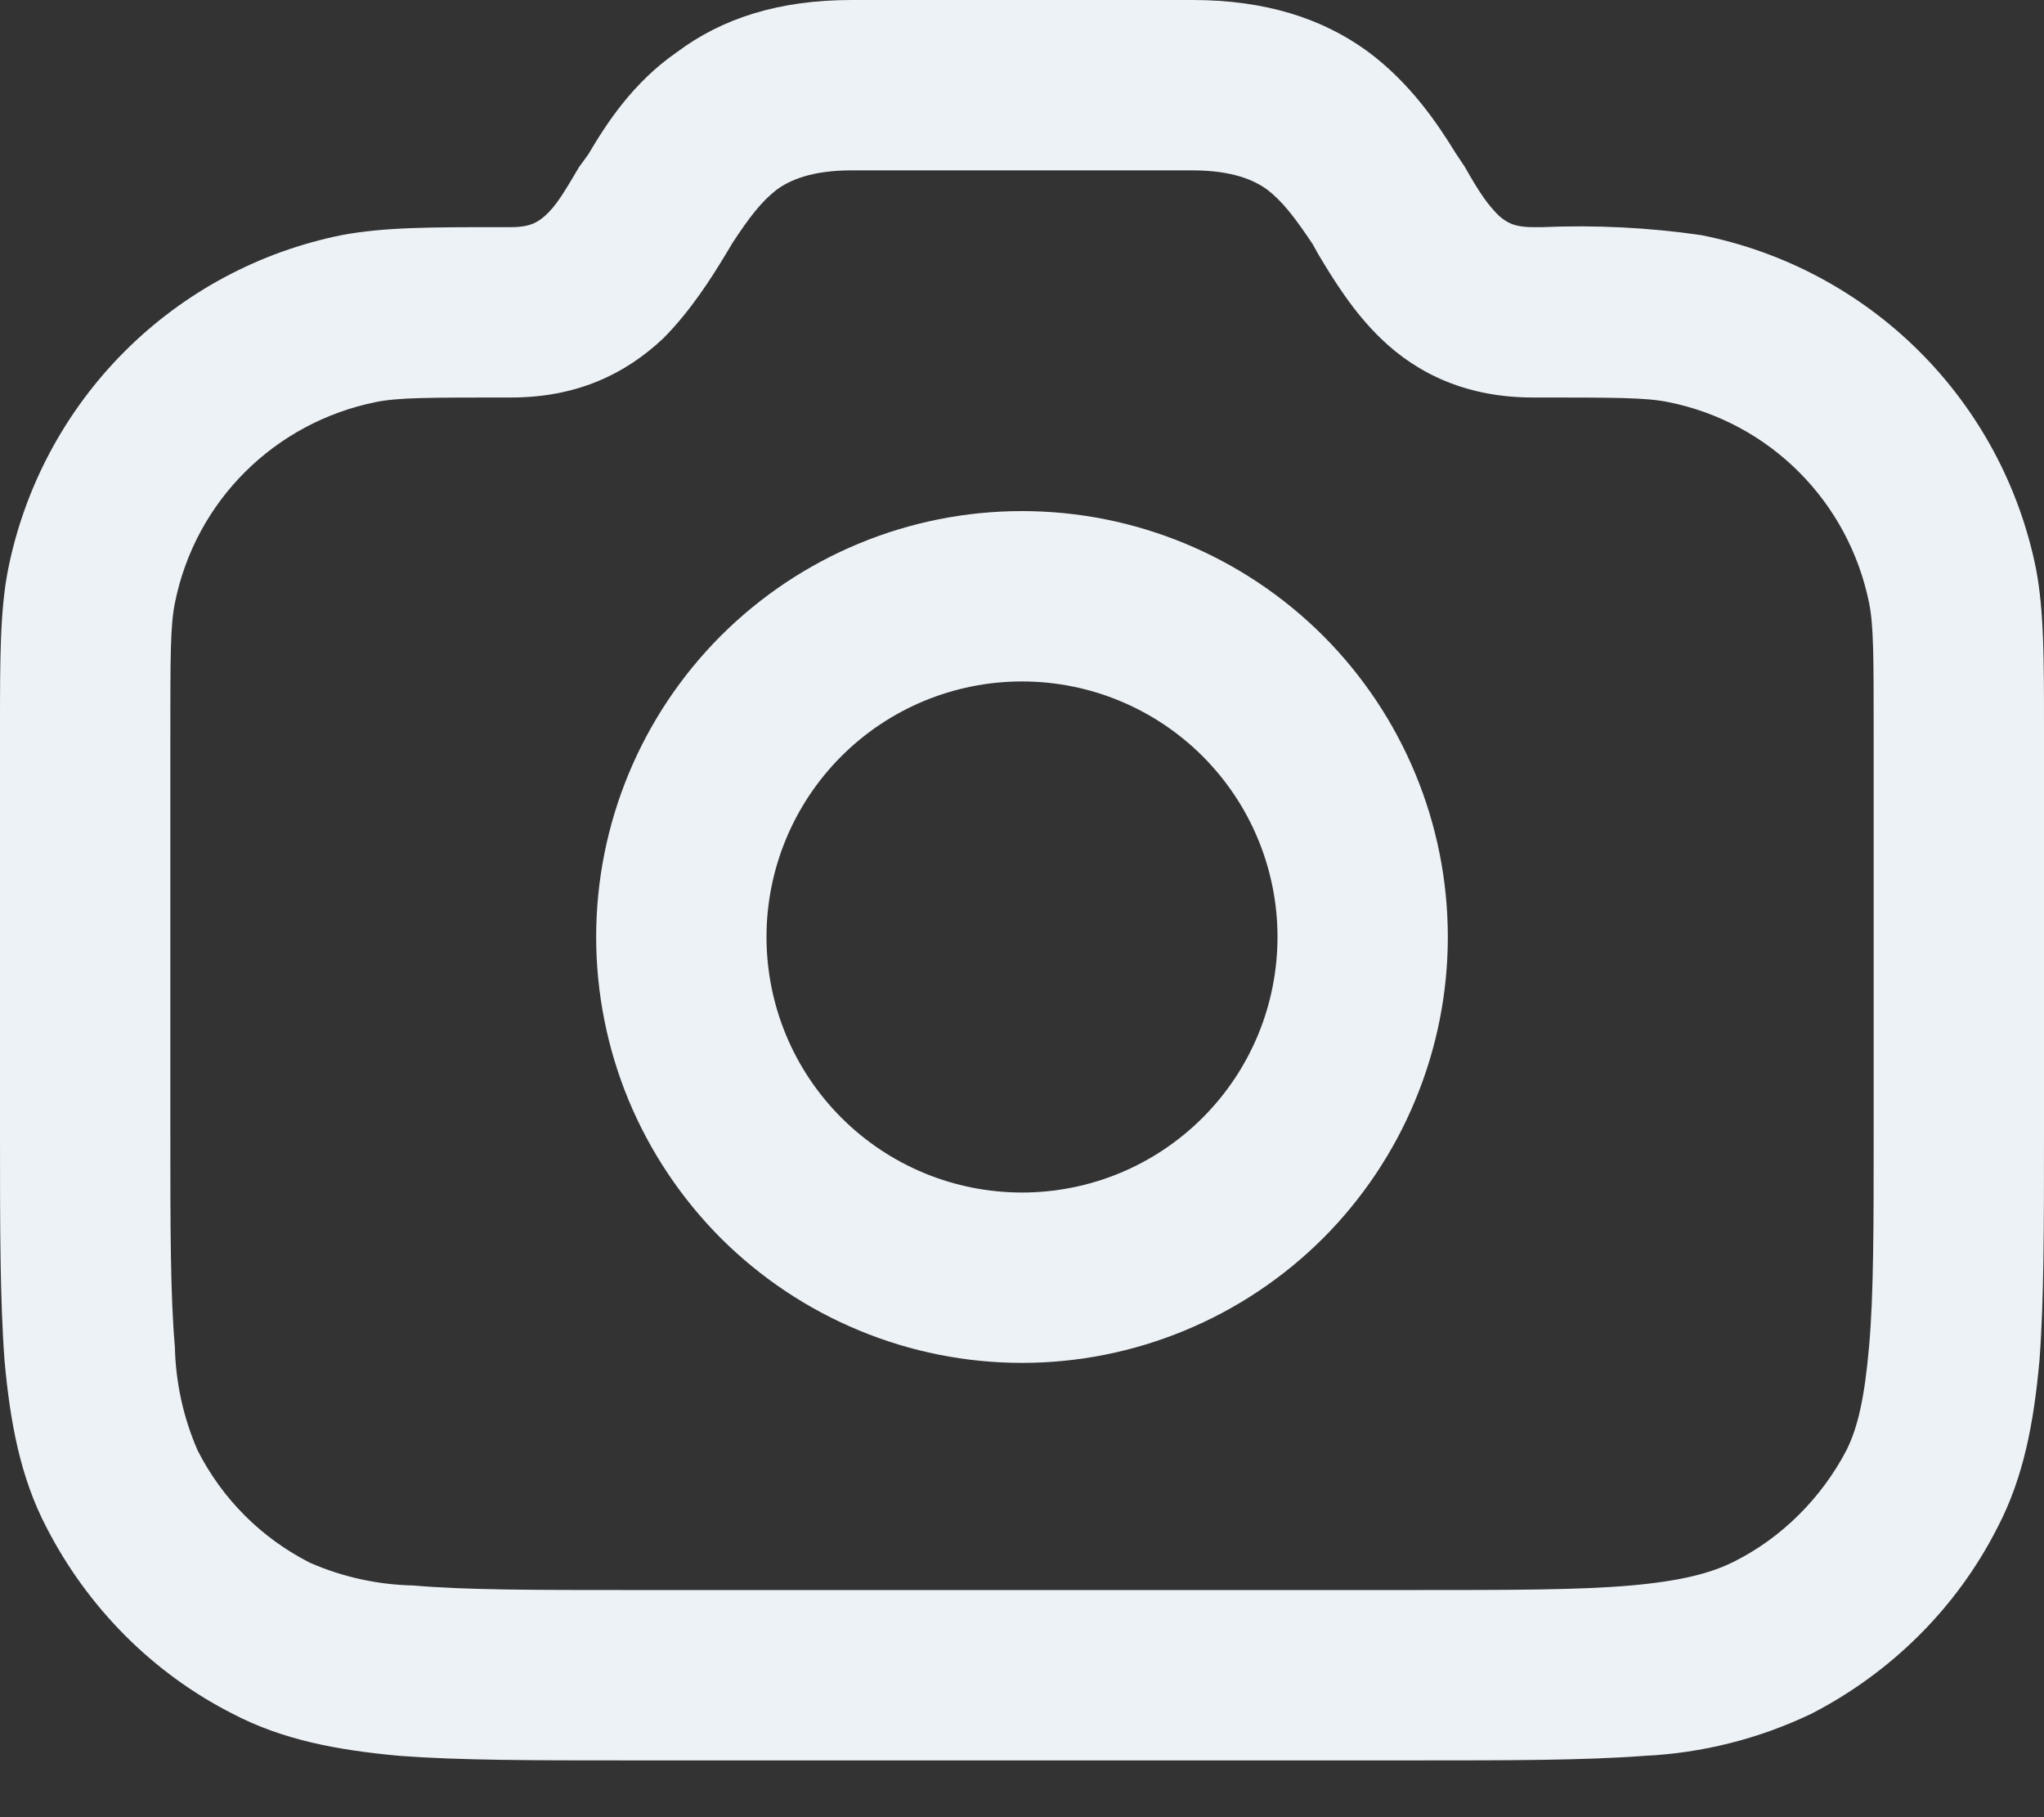 <svg width="18" height="16" viewBox="0 0 18 16" fill="none" xmlns="http://www.w3.org/2000/svg">
<rect x="0" y="0" width="18" height="16" fill="#333333" stroke="none"/>
<path fill-rule="evenodd" clip-rule="evenodd" d="M4.5 3.5C5.07 3.5 5.5 3.3 5.84 2.98C6.08 2.74 6.27 2.44 6.39 2.24L6.45 2.14C6.6 1.91 6.71 1.77 6.84 1.67C6.95 1.59 7.14 1.5 7.5 1.5H10.5C10.86 1.5 11.05 1.59 11.16 1.67C11.29 1.77 11.4 1.91 11.56 2.15L11.61 2.24C11.73 2.44 11.91 2.74 12.16 2.98C12.49 3.3 12.93 3.5 13.5 3.5C14.23 3.5 14.49 3.5 14.69 3.54C15.59 3.72 16.28 4.42 16.46 5.31C16.5 5.51 16.5 5.77 16.5 6.5V9.95C16.5 10.8 16.5 11.4 16.46 11.85C16.42 12.31 16.36 12.57 16.26 12.77C16.04 13.19 15.69 13.54 15.27 13.75C15.07 13.85 14.81 13.92 14.36 13.96C13.9 14 13.3 14 12.45 14H5.55C4.7 14 4.1 14 3.64 13.96C3.327 13.953 3.017 13.886 2.73 13.76C2.303 13.544 1.956 13.197 1.74 12.77C1.615 12.483 1.547 12.174 1.54 11.86C1.5 11.4 1.5 10.8 1.5 9.95V6.5C1.5 5.77 1.5 5.51 1.54 5.31C1.72 4.41 2.42 3.72 3.31 3.54C3.51 3.5 3.77 3.5 4.5 3.5ZM7.5 0C6.86 0 6.36 0.16 5.96 0.46C5.57 0.73 5.34 1.09 5.18 1.36L5.1 1.47C4.97 1.69 4.9 1.81 4.8 1.9C4.74 1.95 4.68 2 4.5 2H4.41C3.8 2 3.38 2 3.01 2.07C2.283 2.216 1.616 2.574 1.093 3.099C0.57 3.624 0.214 4.293 0.07 5.02C5.21541e-08 5.38 0 5.8 0 6.42V9.98C0 10.79 -3.72529e-08 11.45 0.04 11.98C0.09 12.53 0.18 13.01 0.41 13.45C0.77 14.15 1.34 14.73 2.05 15.09C2.49 15.32 2.97 15.41 3.52 15.46C4.05 15.5 4.7 15.5 5.52 15.5H12.48C13.29 15.5 13.95 15.5 14.48 15.46C14.99 15.436 15.489 15.31 15.95 15.09C16.65 14.73 17.23 14.16 17.59 13.45C17.82 13.01 17.91 12.53 17.96 11.98C18 11.45 18 10.79 18 9.98V6.41C18 5.8 18 5.38 17.93 5.01C17.784 4.283 17.426 3.616 16.901 3.093C16.376 2.57 15.707 2.214 14.98 2.07C14.517 2.003 14.048 1.98 13.58 2H13.5C13.32 2 13.26 1.95 13.2 1.9C13.1 1.8 13.03 1.7 12.9 1.47L12.82 1.35C12.66 1.09 12.42 0.73 12.04 0.45C11.64 0.16 11.14 0 10.5 0H7.5ZM11.25 8.25C11.25 8.545 11.192 8.838 11.079 9.111C10.966 9.384 10.8 9.632 10.591 9.841C10.382 10.05 10.134 10.216 9.861 10.329C9.588 10.442 9.295 10.5 9 10.5C8.705 10.5 8.412 10.442 8.139 10.329C7.866 10.216 7.618 10.05 7.409 9.841C7.2 9.632 7.034 9.384 6.921 9.111C6.808 8.838 6.75 8.545 6.75 8.25C6.75 7.653 6.987 7.081 7.409 6.659C7.831 6.237 8.403 6 9 6C9.597 6 10.169 6.237 10.591 6.659C11.013 7.081 11.25 7.653 11.25 8.25ZM12.75 8.25C12.75 8.742 12.653 9.23 12.464 9.685C12.276 10.14 12 10.553 11.652 10.902C11.303 11.25 10.89 11.526 10.435 11.714C9.98 11.903 9.492 12 9 12C8.508 12 8.02 11.903 7.565 11.714C7.11 11.526 6.697 11.25 6.348 10.902C6 10.553 5.724 10.14 5.535 9.685C5.347 9.23 5.25 8.742 5.25 8.25C5.25 7.255 5.645 6.302 6.348 5.598C7.052 4.895 8.005 4.5 9 4.5C9.995 4.5 10.948 4.895 11.652 5.598C12.355 6.302 12.75 7.255 12.75 8.25Z" fill="#EDF2F7"/>
</svg>
